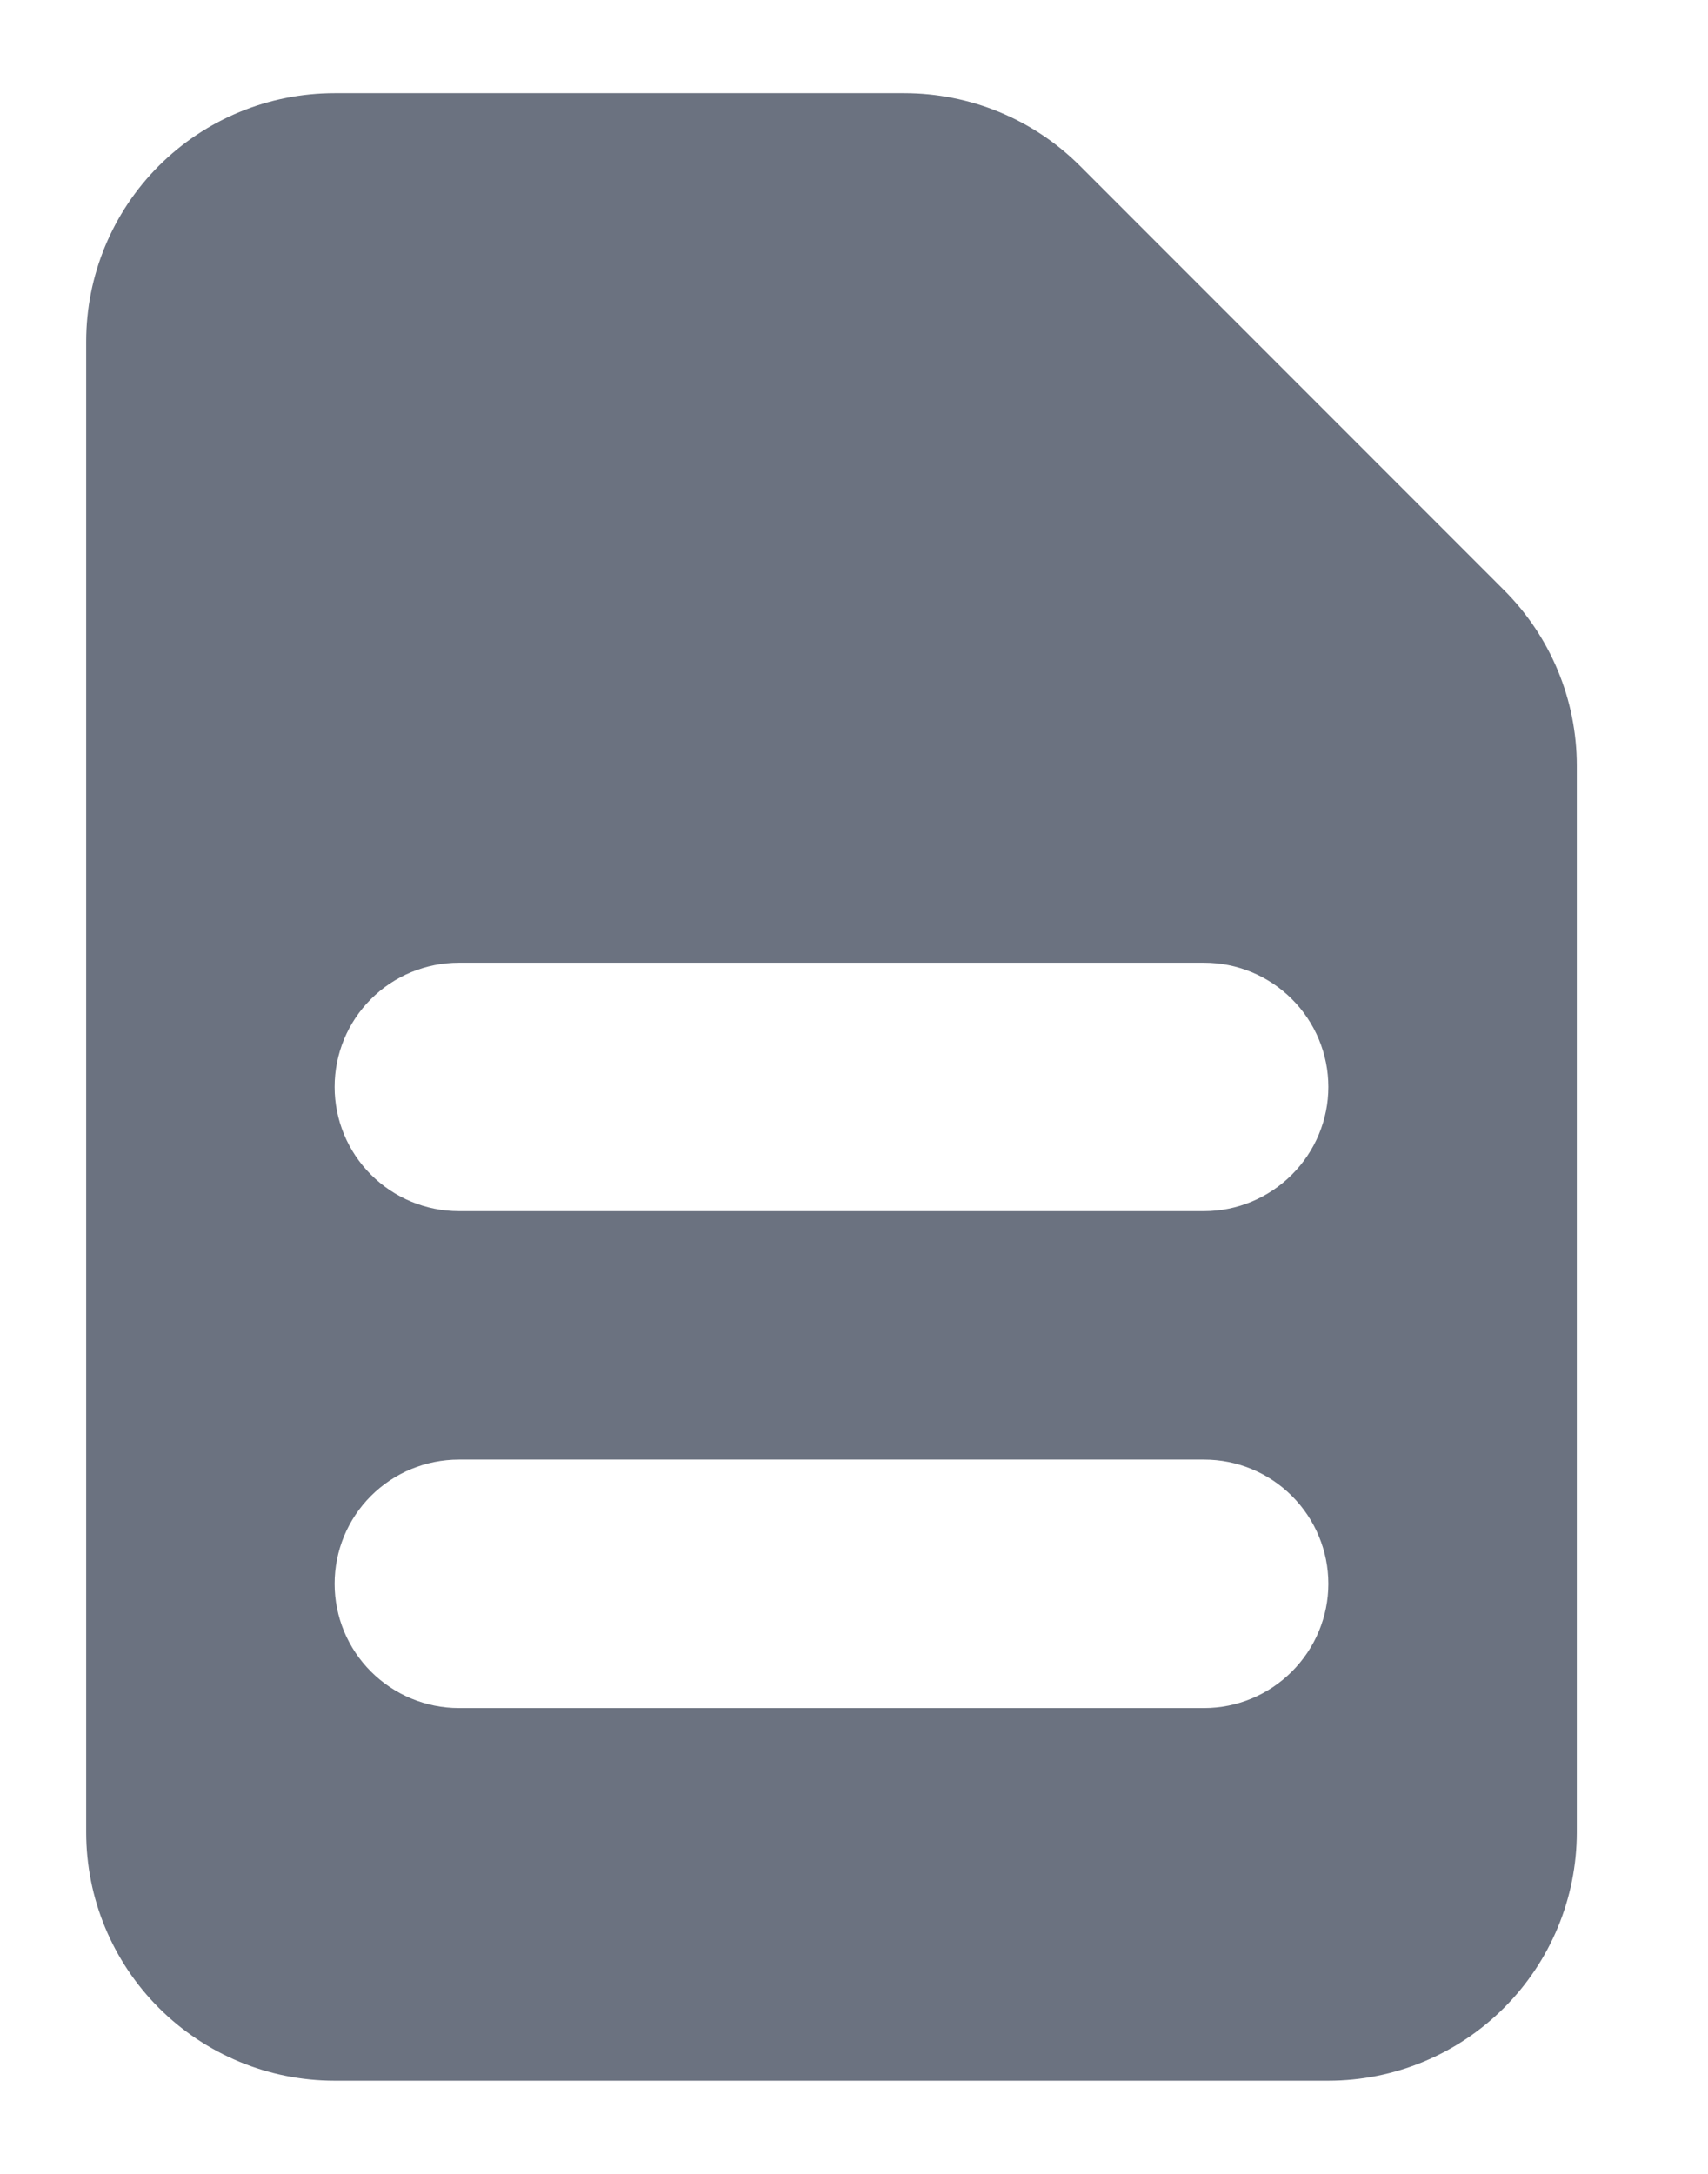 <svg width="11" height="14" viewBox="0 0 11 14" fill="none" xmlns="http://www.w3.org/2000/svg">
<path fill-rule="evenodd" clip-rule="evenodd" d="M0.555 2.2C0.555 1.775 0.723 1.368 1.023 1.068C1.323 0.768 1.73 0.6 2.155 0.6H5.823C6.248 0.6 6.655 0.768 6.955 1.068L9.686 3.8C9.986 4.1 10.155 4.506 10.155 4.931V11.8C10.155 12.224 9.986 12.631 9.686 12.931C9.386 13.231 8.979 13.4 8.555 13.4H2.155C1.73 13.4 1.323 13.231 1.023 12.931C0.723 12.631 0.555 12.224 0.555 11.8V2.2ZM2.155 7C2.155 6.787 2.239 6.584 2.389 6.434C2.539 6.284 2.743 6.2 2.955 6.2H7.755C7.967 6.2 8.17 6.284 8.32 6.434C8.47 6.584 8.555 6.787 8.555 7C8.555 7.212 8.47 7.415 8.32 7.565C8.17 7.715 7.967 7.8 7.755 7.8H2.955C2.743 7.8 2.539 7.715 2.389 7.565C2.239 7.415 2.155 7.212 2.155 7ZM2.955 9.4C2.743 9.4 2.539 9.484 2.389 9.634C2.239 9.784 2.155 9.987 2.155 10.2C2.155 10.412 2.239 10.615 2.389 10.765C2.539 10.915 2.743 11 2.955 11H7.755C7.967 11 8.17 10.915 8.32 10.765C8.47 10.615 8.555 10.412 8.555 10.2C8.555 9.987 8.47 9.784 8.32 9.634C8.17 9.484 7.967 9.4 7.755 9.4H2.955Z" fill="#6B7280"/>
</svg>
